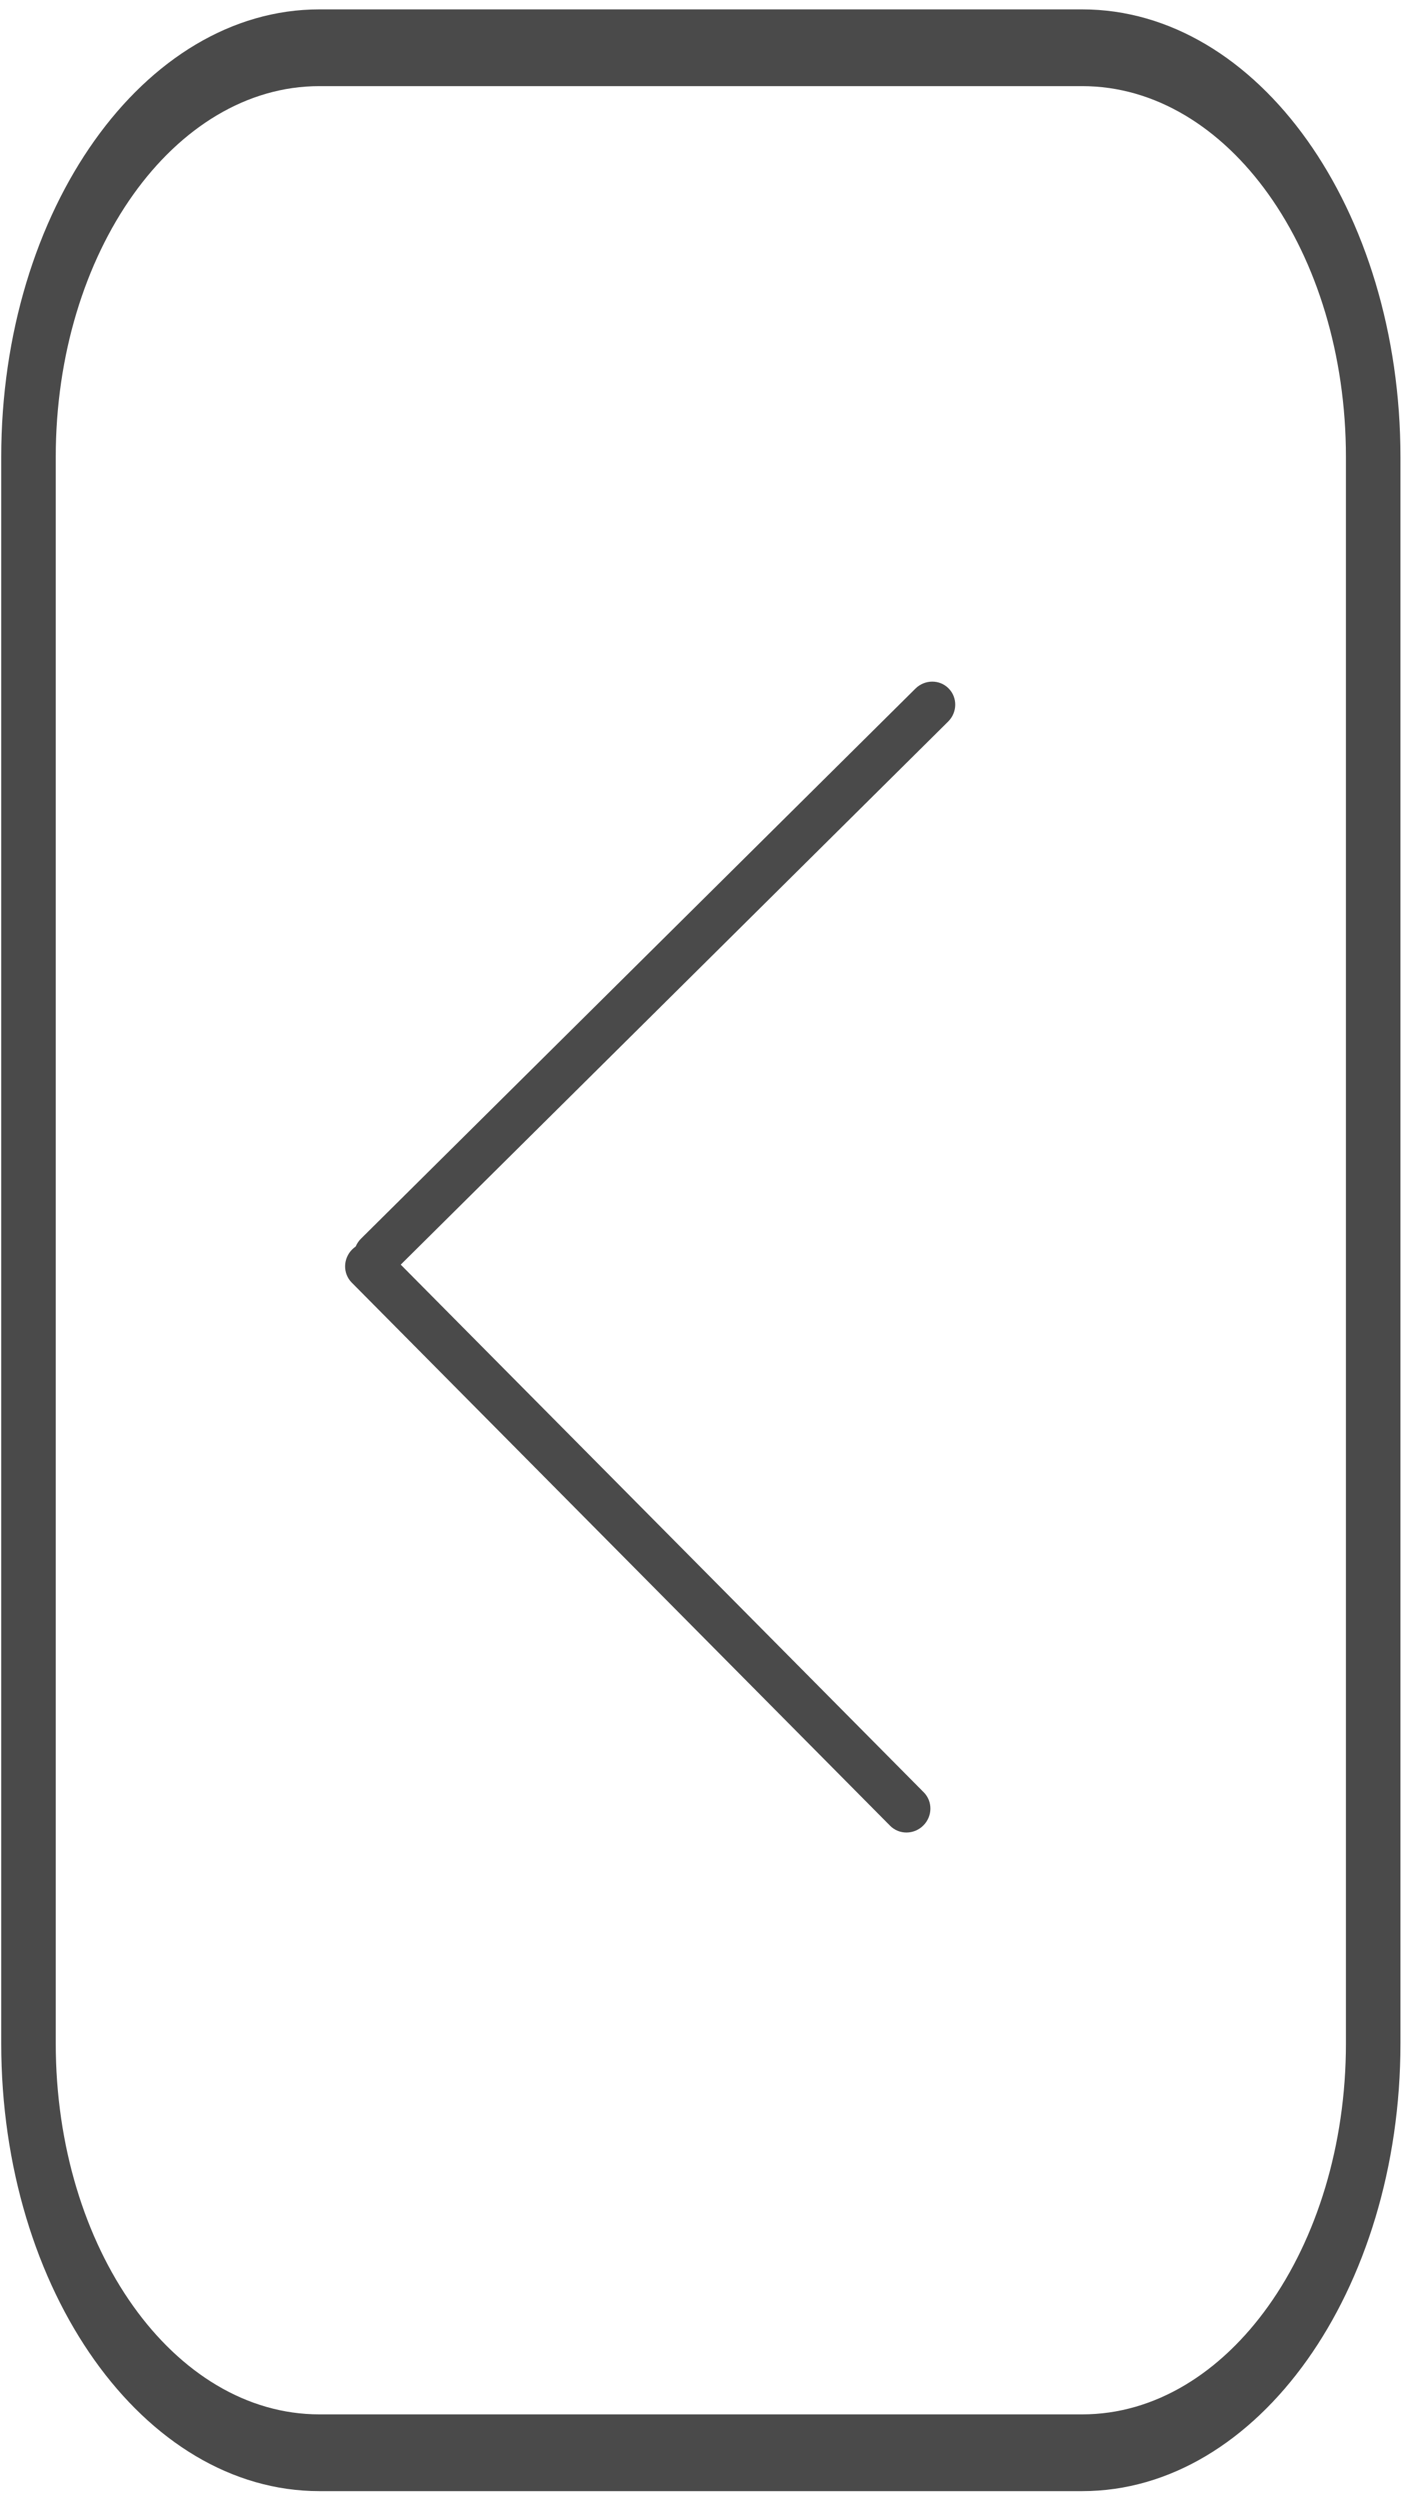 <?xml version="1.0" encoding="UTF-8" standalone="no"?>
<svg width="54px" height="96px" viewBox="0 0 54 96" version="1.1" xmlns="http://www.w3.org/2000/svg" xmlns:xlink="http://www.w3.org/1999/xlink" xmlns:sketch="http://www.bohemiancoding.com/sketch/ns">
    <!-- Generator: Sketch 3.4.2 (15857) - http://www.bohemiancoding.com/sketch -->
    <title>back-btn</title>
    <desc>Created with Sketch.</desc>
    <defs></defs>
    <g id="Project-Plantzr-Mobile" stroke="none" stroke-width="1" fill="none" fill-rule="evenodd" sketch:type="MSPage">
        <g id="Desktop-HD" sketch:type="MSArtboardGroup" transform="translate(-30, -1269)" fill="#4A4A4A">
            <g id="back-btn" sketch:type="MSLayerGroup" transform="translate(59.521, 1317) scale(-1, 1) translate(-59.521, -1317) translate(30.021, 1269)">
                <path d="M7.328,17.551 C7.328,9.676 11.853,3.307 17.46,3.307 L28.381,3.307 L32.205,3.307 L32.394,3.307 C36.174,3.307 36.174,3.307 42.573,3.307 C45.997,3.307 45.997,3.307 47.206,3.307 L47.487,3.307 L47.54,3.307 L47.548,3.307 L47.548,3.307 L47.548,3.307 C47.548,0.36 47.548,0.36 47.548,0.36 L47.545,0.36 L47.252,0.36 C47.202,0.36 47.202,0.36 47.151,0.36 L46.754,0.36 L46.754,3.307 C52.342,3.307 56.88,9.696 56.88,17.551 L56.88,78.459 C56.88,86.328 52.349,92.703 46.753,92.703 L17.456,92.703 C11.867,92.703 7.328,86.314 7.328,78.459 L7.328,17.551 L7.328,17.551 Z M5.234,17.551 L5.234,78.459 C5.234,87.942 10.71,95.65 17.456,95.65 L46.753,95.65 C53.505,95.65 58.974,87.956 58.974,78.459 L58.974,17.551 C58.974,8.068 53.498,0.36 46.754,0.36 L46.754,3.307 L47.151,3.307 L47.252,3.307 L47.545,3.307 L47.548,3.307 L47.548,3.307 L47.548,0.36 L47.548,0.36 L47.54,0.36 L47.487,0.36 L47.206,0.36 L42.573,0.36 L32.394,0.36 L32.205,0.36 C30.426,0.36 30.426,0.36 28.381,0.36 L17.46,0.36 C10.697,0.36 5.234,8.048 5.234,17.551 L5.234,17.551 Z" id="Shape" sketch:type="MSShapeGroup"></path>
                <g id="Line-+-Line" transform="translate(23.372, 48.143) rotate(-225) translate(-23.372, -48.143) translate(7.32, 31.142)" sketch:type="MSShapeGroup">
                    <path d="M1.185,2.387 L30.552,2.261 C31.044,2.259 31.442,1.849 31.44,1.346 C31.438,0.843 31.037,0.437 30.544,0.439 L1.177,0.565 C0.685,0.567 0.287,0.977 0.289,1.48 C0.291,1.983 0.692,2.389 1.185,2.387 L1.185,2.387 Z" id="Shape"></path>
                    <path d="M2.142,31.993 L2.019,2.001 C2.017,1.498 1.616,1.092 1.124,1.094 C0.631,1.096 0.234,1.506 0.236,2.009 L0.359,32 C0.361,32.503 0.762,32.91 1.254,32.907 C1.747,32.905 2.145,32.496 2.142,31.993 L2.142,31.993 Z" id="Shape"></path>
                </g>
            </g>
        </g>
    </g>
</svg>